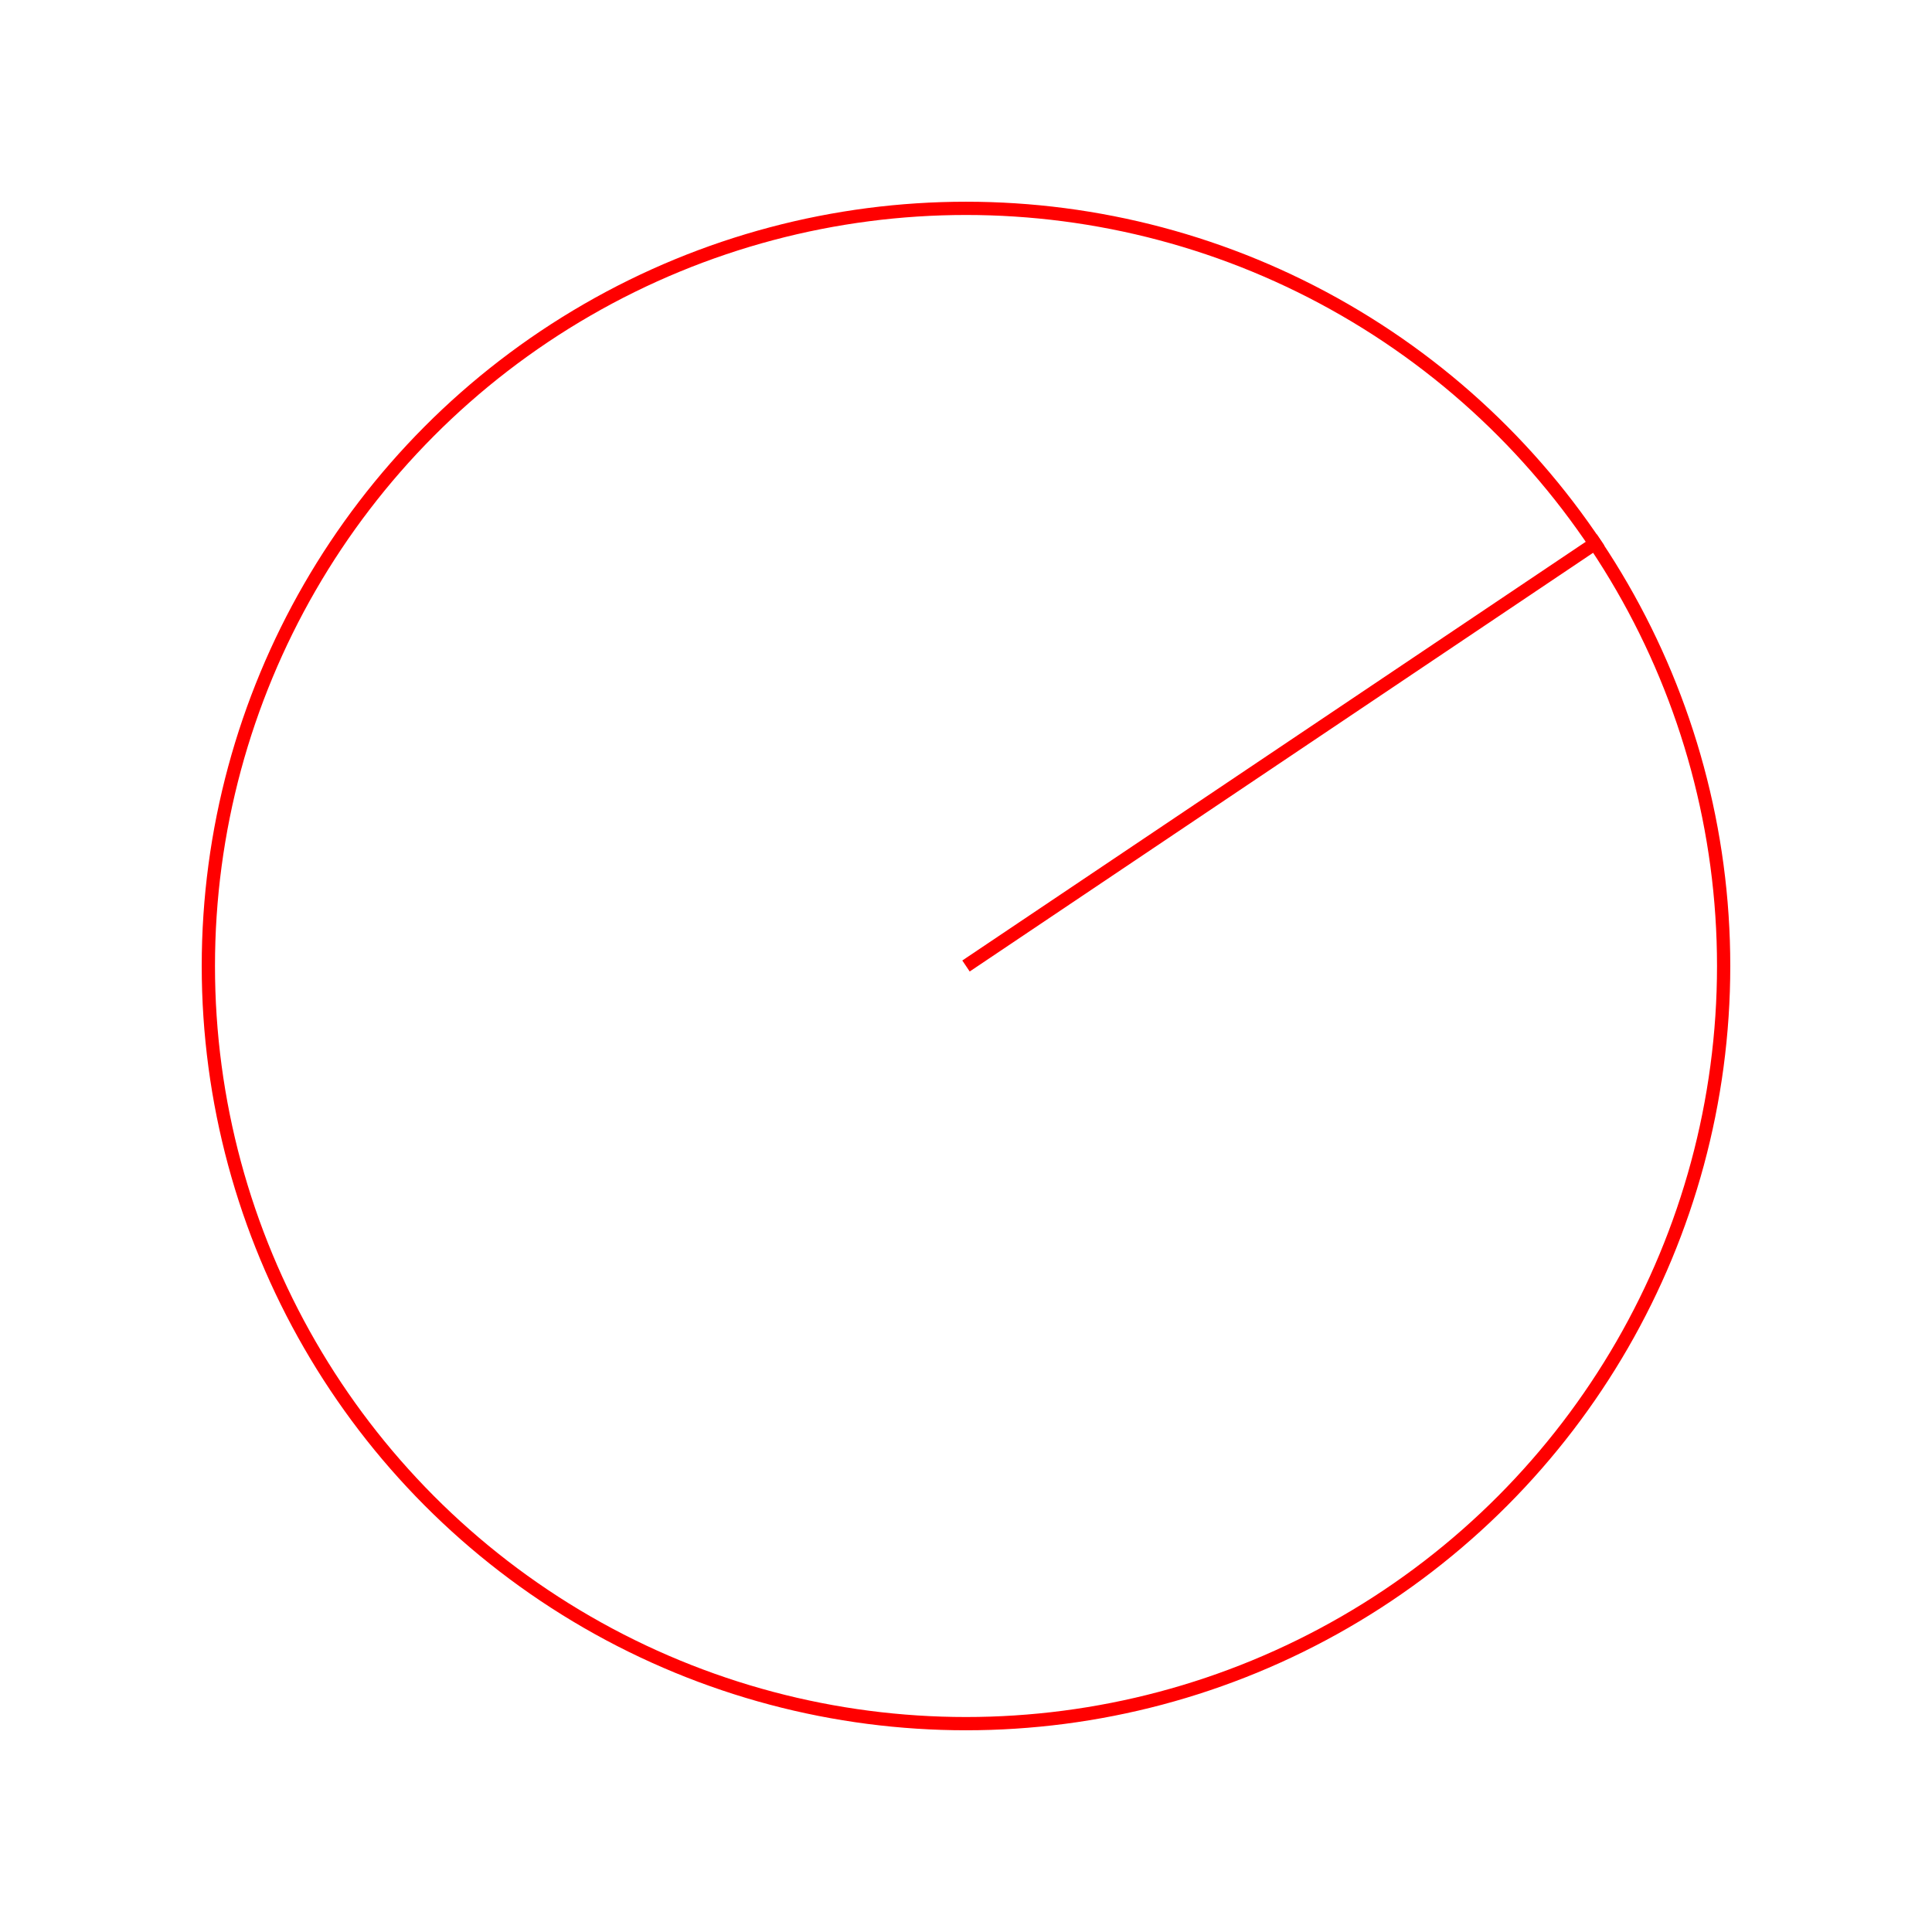 <?xml version="1.0" encoding="UTF-8"?>
<svg
    xmlns="http://www.w3.org/2000/svg"
    xmlns:xlink="http://www.w3.org/1999/xlink"
    width="204px" height="204px"
    viewBox="0 0 102 102"
    version="1.1"
>
    <g id="layer 1">
        <circle
            style="fill:none;stroke:rgba(255,0,0,255);stroke-width:0.7;"
            cx="51"
            cy="51"
            r="40"
        />
        <path
            style="fill:none;stroke:rgba(255,0,0,255);stroke-width:0.7;"
            d="M 51 51 l 33.5 -22.5"
        />
    </g>
</svg>
